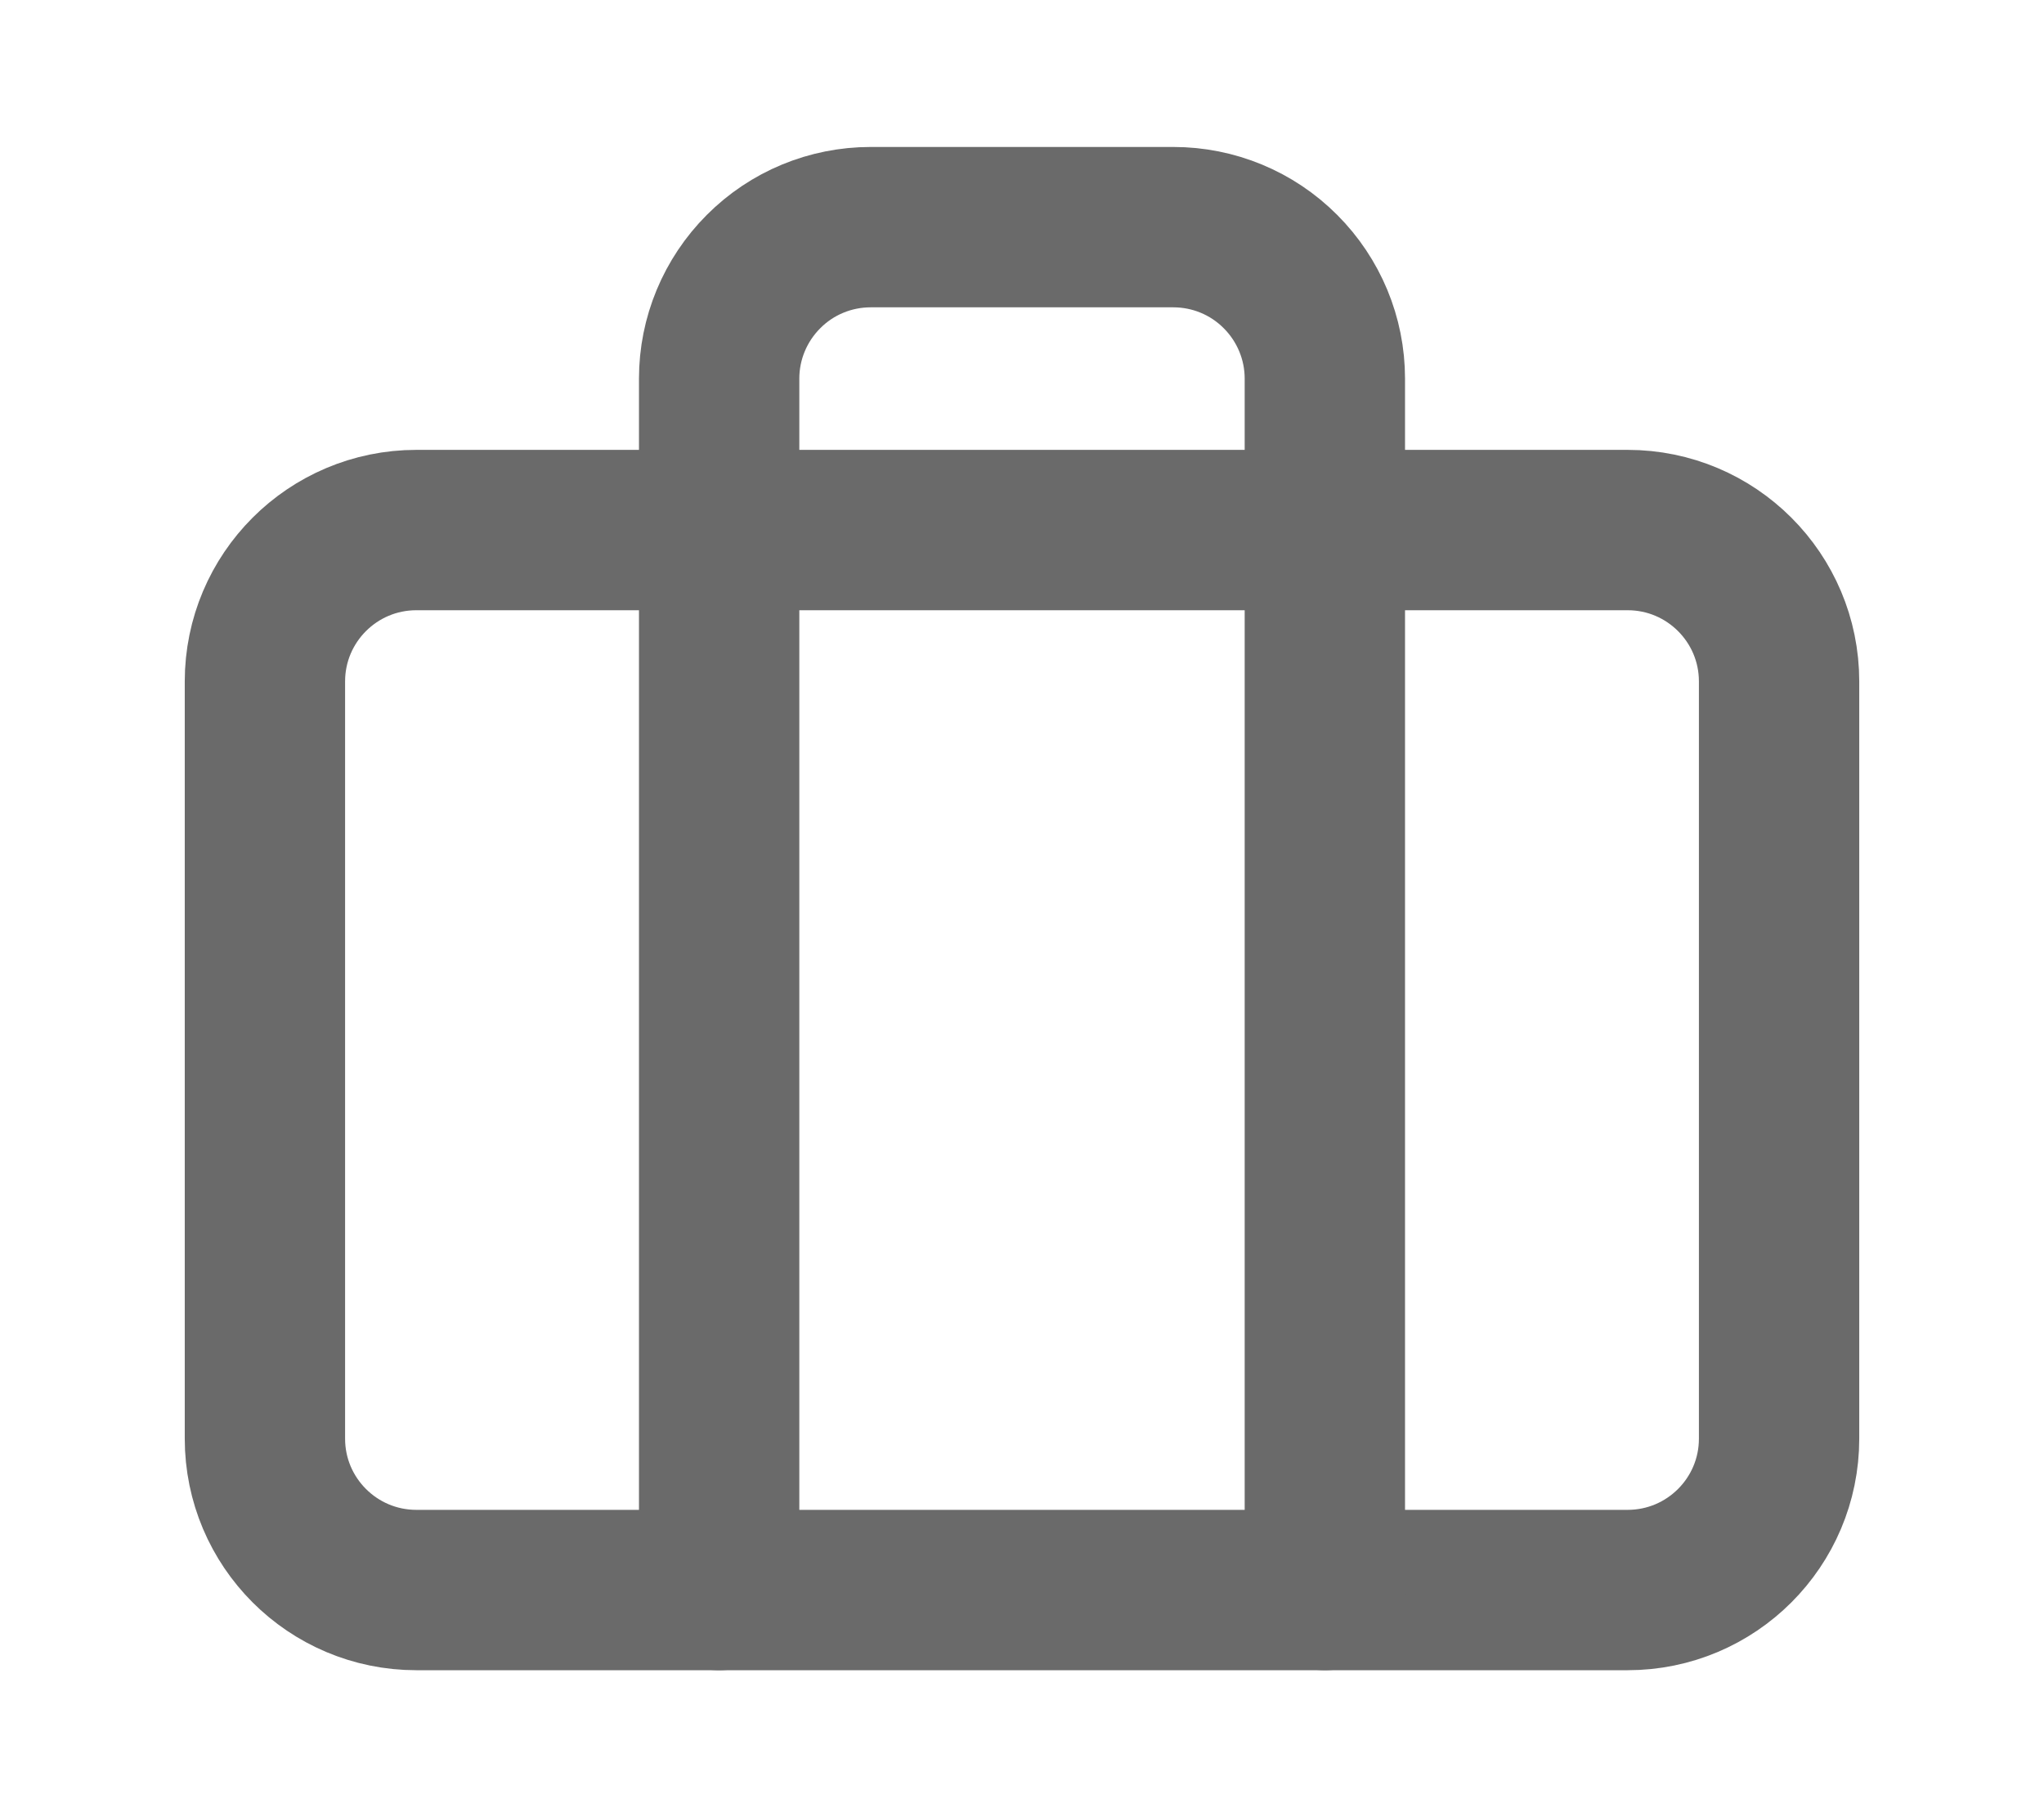 <svg width="18" height="16" viewBox="0 0 18 16" fill="none" xmlns="http://www.w3.org/2000/svg">
<path d="M14.333 4.667H3.667C2.93 4.667 2.333 5.264 2.333 6V12.667C2.333 13.403 2.93 14 3.667 14H14.333C15.07 14 15.667 13.403 15.667 12.667V6C15.667 5.264 15.07 4.667 14.333 4.667Z" stroke="#6A6A6A" stroke-width="1.412" stroke-linecap="round" stroke-linejoin="round"/>
<path d="M11.667 14V3.333C11.667 2.98 11.526 2.641 11.276 2.391C11.026 2.14 10.687 2 10.333 2H7.667C7.313 2 6.974 2.14 6.724 2.391C6.474 2.641 6.333 2.98 6.333 3.333V14" stroke="#6A6A6A" stroke-width="1.412" stroke-linecap="round" stroke-linejoin="round"/>
</svg>
